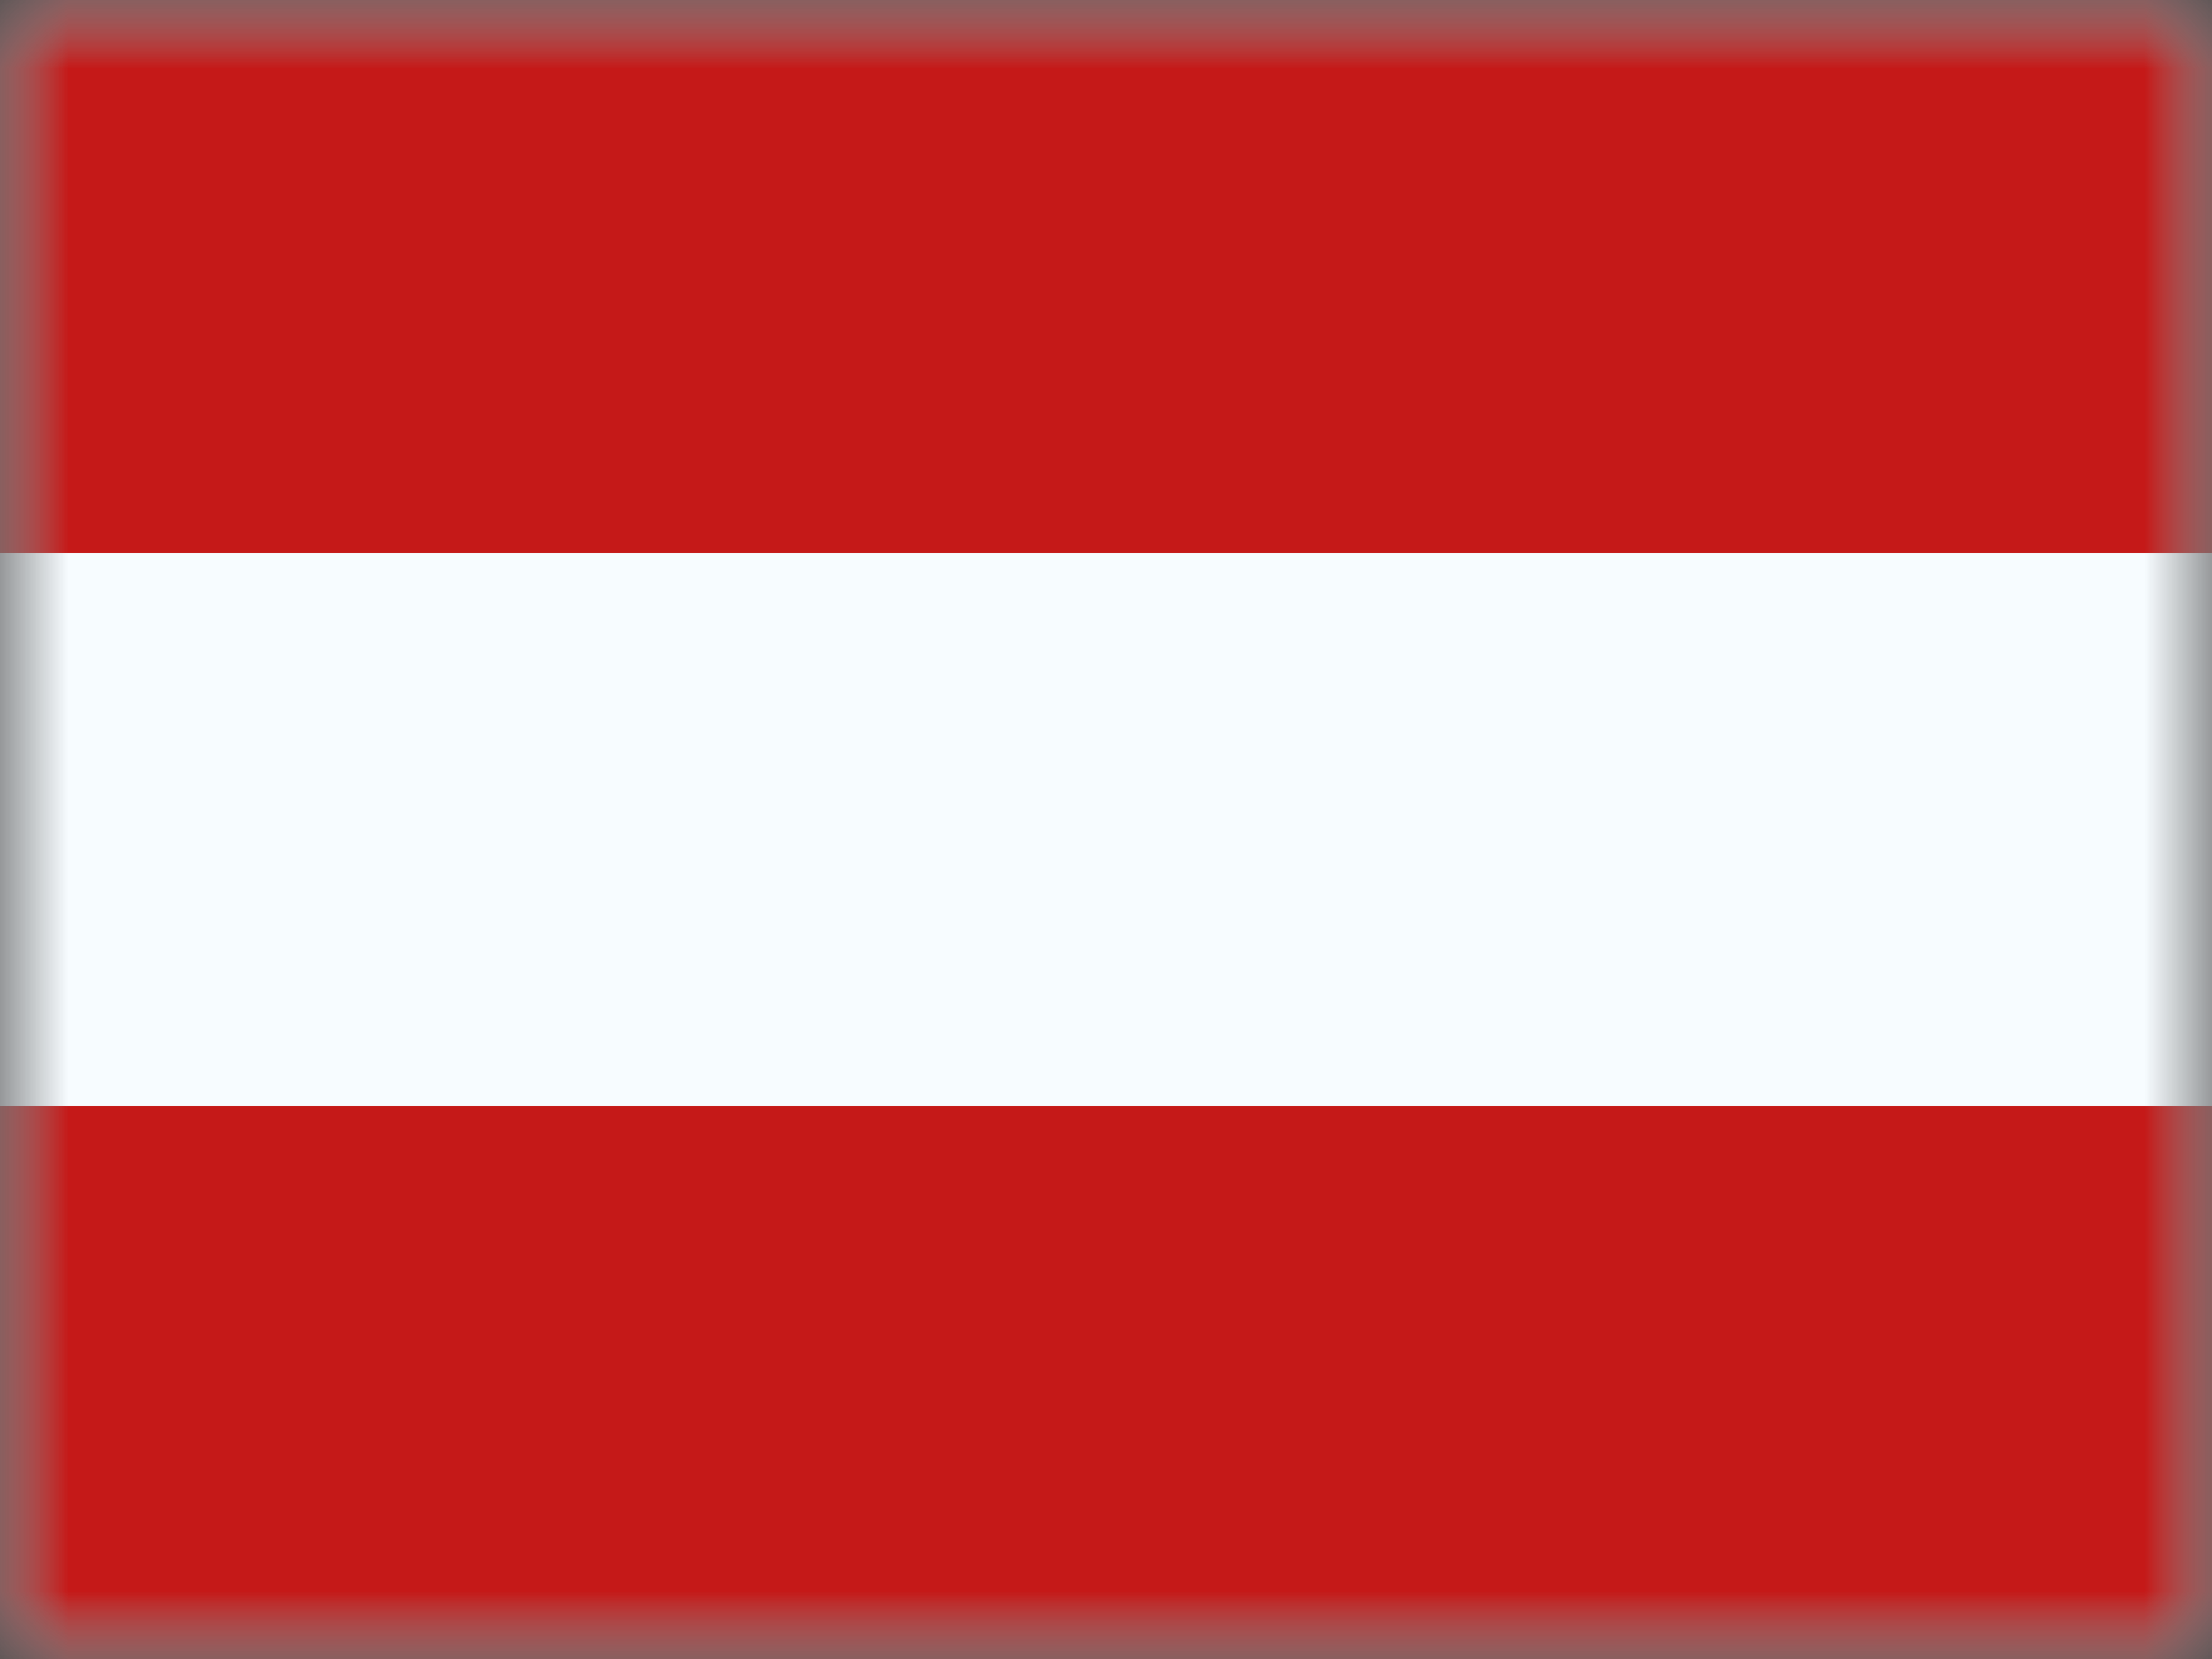 <svg xmlns="http://www.w3.org/2000/svg" fill="none" viewBox="0 0 16 12"><rect x="0" y="0" width="16" height="12" fill="#333333" stroke="none"/><mask id="AT_svg__a" width="16" height="12" x="0" y="0" mask-type="alpha" maskUnits="userSpaceOnUse"><path fill="#fff" d="M0 0H16V12H0z"/></mask><g mask="url(#AT_svg__a)"><path fill="#F7FCFF" fill-rule="evenodd" d="M0 0V12H16V0H0Z" clip-rule="evenodd"/><mask id="AT_svg__b" width="16" height="12" x="0" y="0" mask-type="alpha" maskUnits="userSpaceOnUse"><path fill="#fff" fill-rule="evenodd" d="M0 0V12H16V0H0Z" clip-rule="evenodd"/></mask><g fill="#C51918" fill-rule="evenodd" clip-rule="evenodd" mask="url(#AT_svg__b)"><path d="M0 0V4H16V0H0zM0 8V12H16V8H0z"/></g></g></svg>
